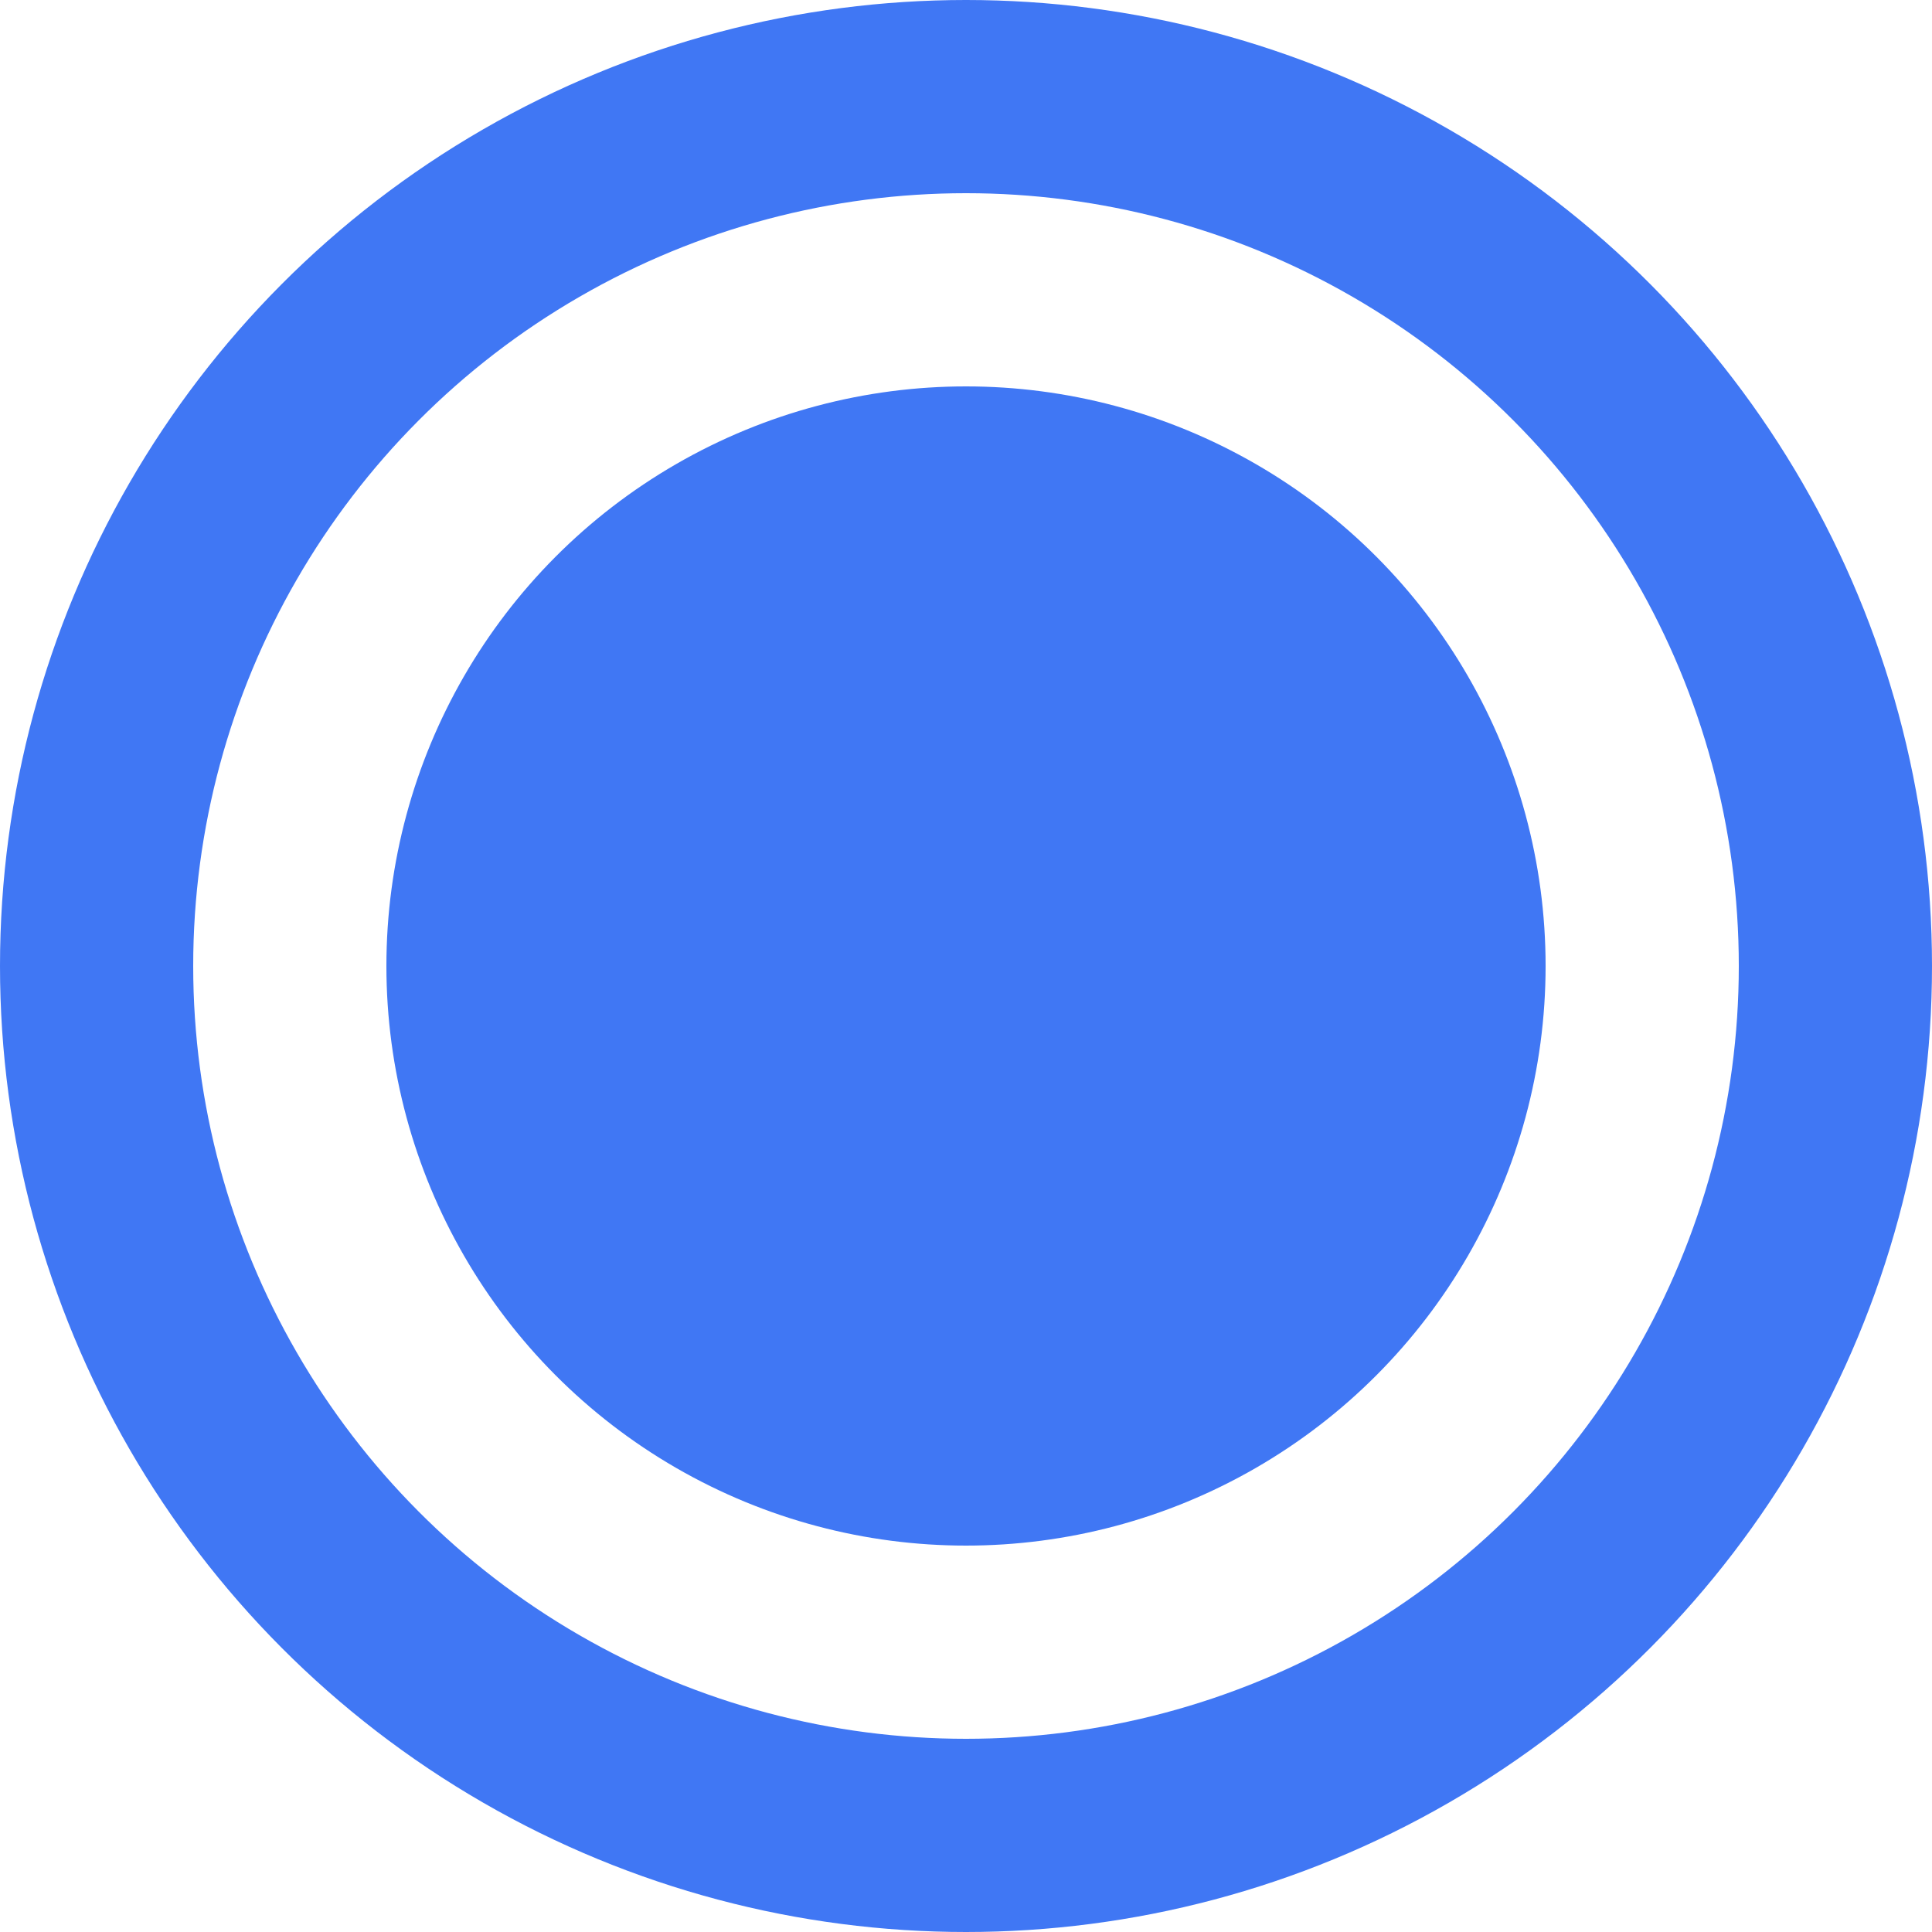 <?xml version="1.0" encoding="UTF-8"?>
<svg width="20px" height="20px" viewBox="0 0 20 20" version="1.1" xmlns="http://www.w3.org/2000/svg" xmlns:xlink="http://www.w3.org/1999/xlink">
    <title>checkbox / selected+normal</title>
    <g id="页面-1" stroke="none" stroke-width="1" fill="none" fill-rule="evenodd">
        <g id="Mobile-Template" transform="translate(-1924, -1435)">
            <g id="数据录入--Data-Entry" transform="translate(1786, 637)">
                <g id="开关--Checkbox、Radio、Switch" transform="translate(3, 698)">
                    <g id="编组-60" transform="translate(0, 46)">
                        <g id="编组" transform="translate(135, 54)">
                            <g id="checkbox-/-selected+disabled" transform="translate(1, 1)">
                                <rect id="Container" x="0" y="0" width="19" height="19"></rect>
                            </g>
                            <g id="Checkbox_已选-Copy备份" transform="translate(2, 2)">
                                <circle id="Oval-135-Copy" stroke="#4077F4" stroke-width="2" cx="8" cy="8" r="9"></circle>
                                <circle id="Oval-135-Copy-2" fill="#4077F4" cx="8" cy="8" r="6"></circle>
                            </g>
                        </g>
                    </g>
                </g>
            </g>
        </g>
    </g>
</svg>
